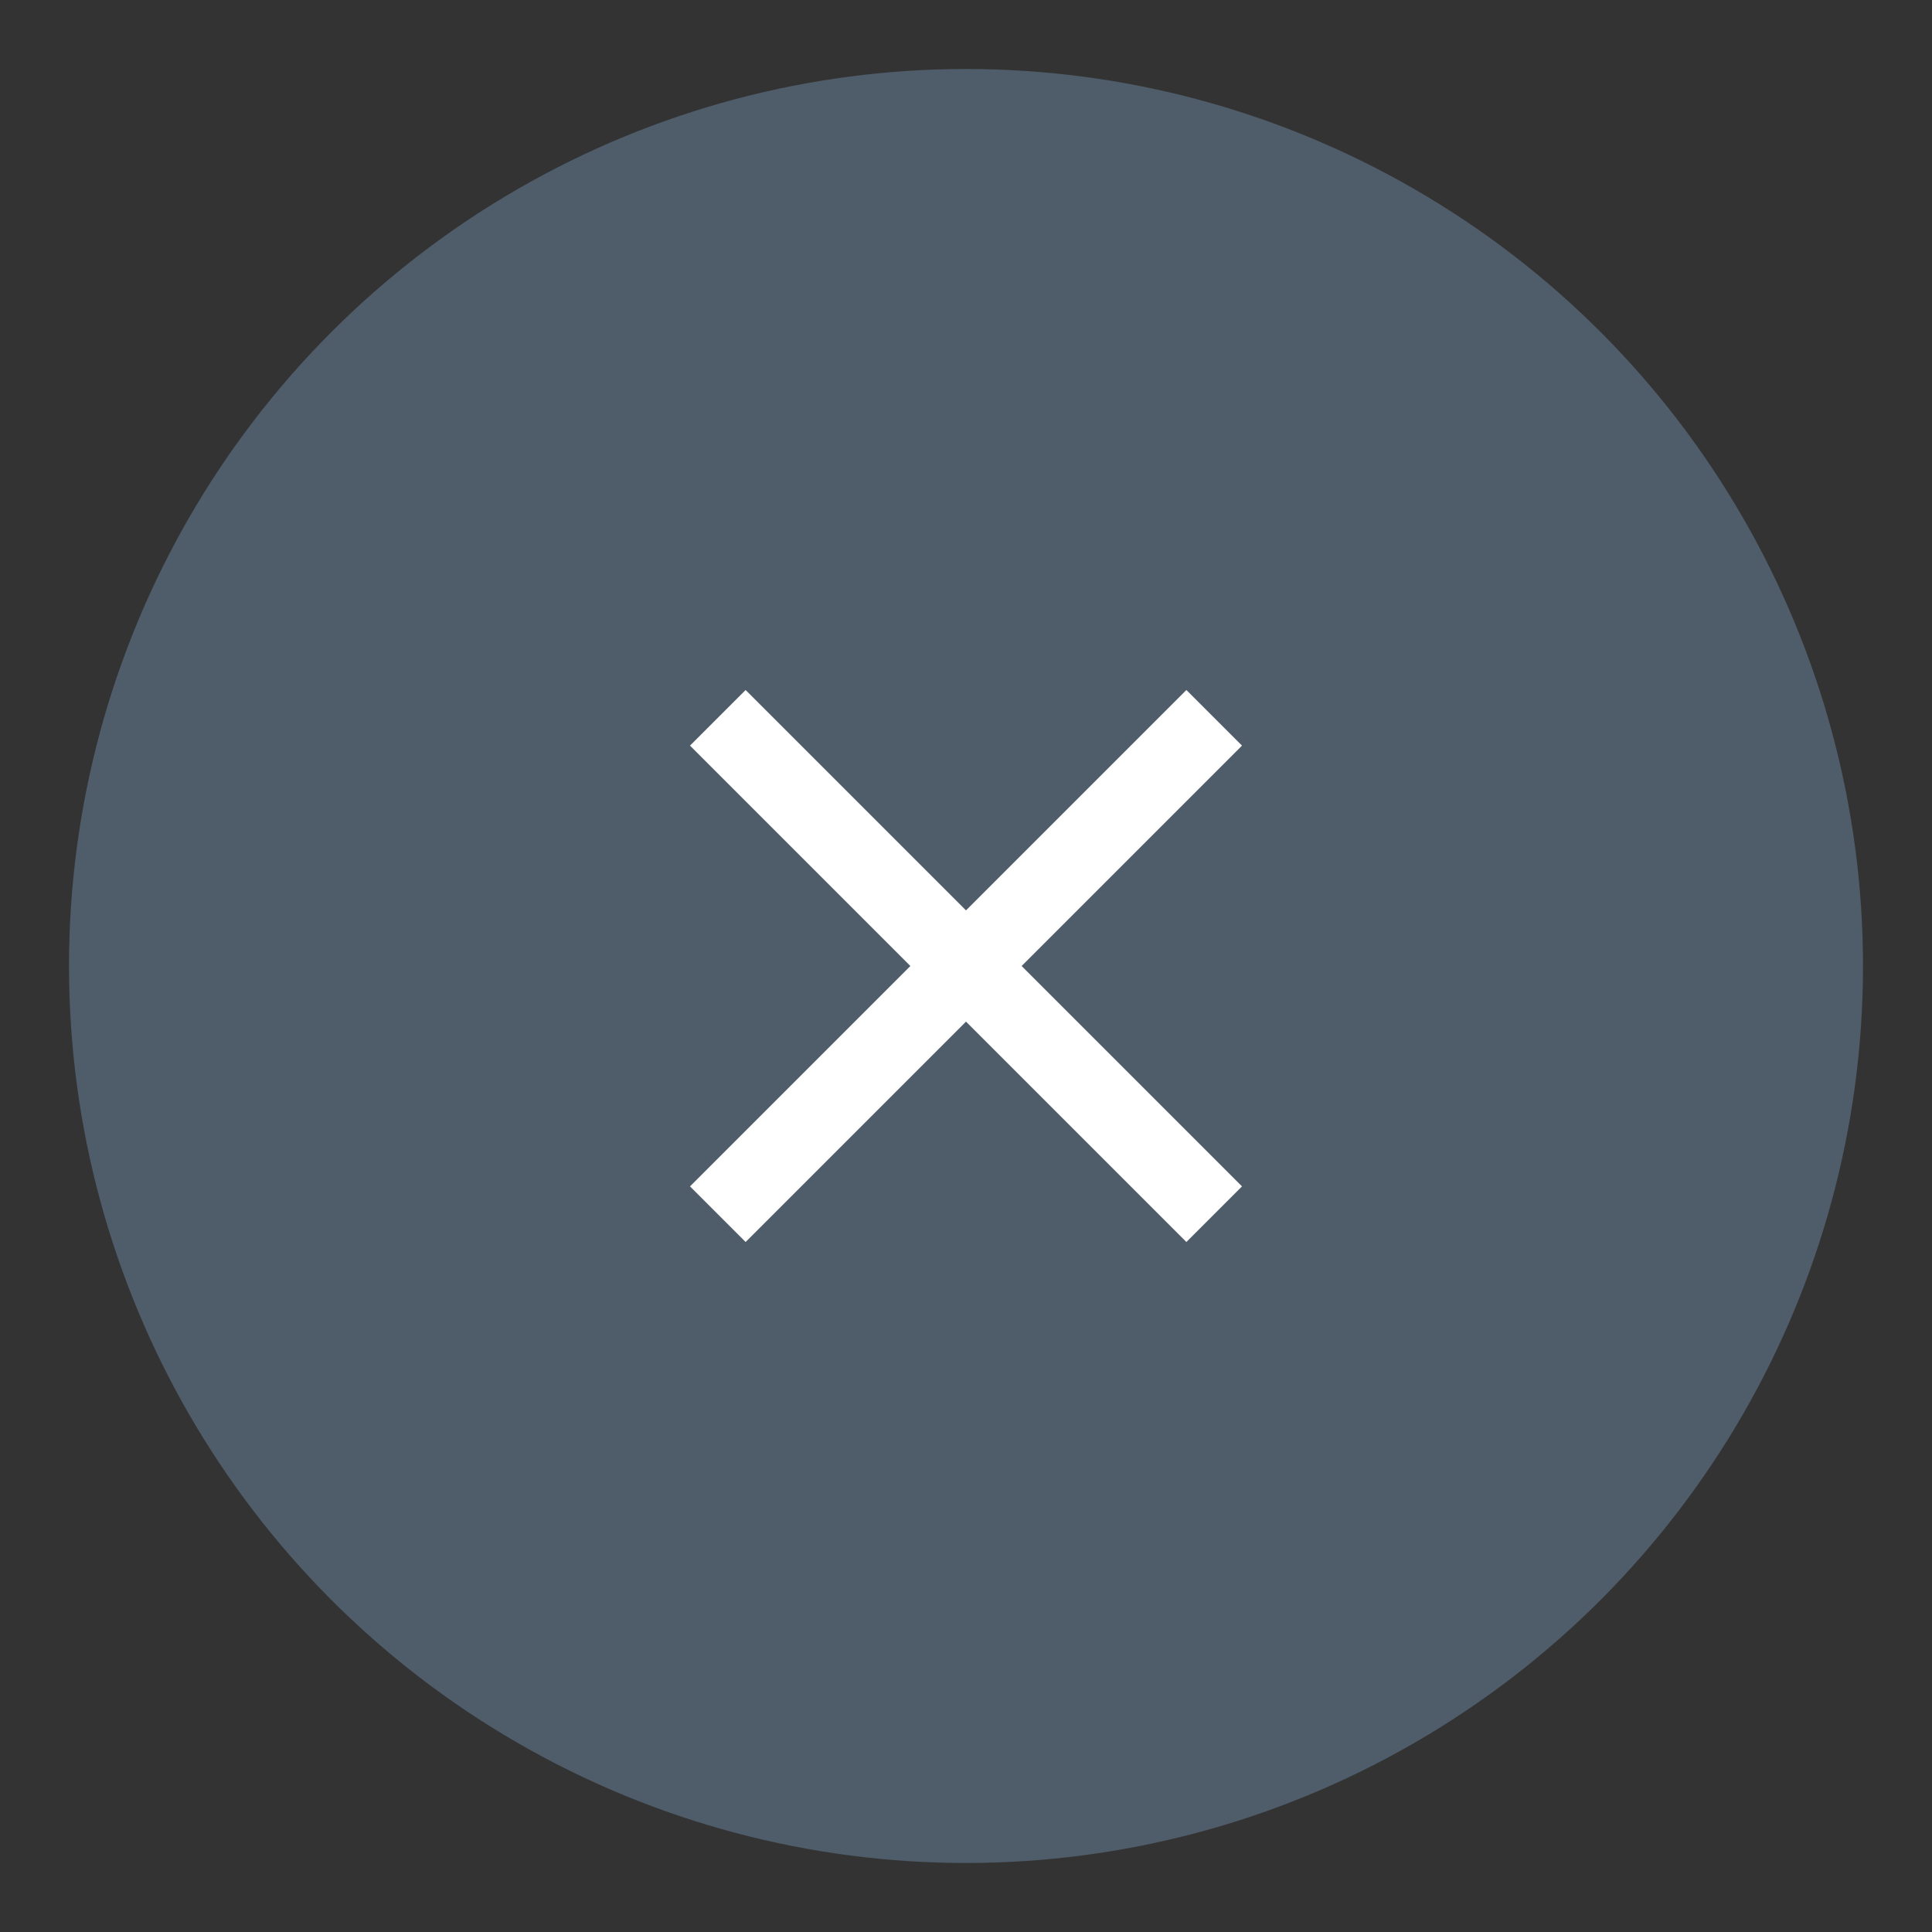 <?xml version="1.0" encoding="UTF-8"?>
<svg width="14px" height="14px" viewBox="0 0 14 14" version="1.1" xmlns="http://www.w3.org/2000/svg" xmlns:xlink="http://www.w3.org/1999/xlink">
    <rect x="0" y="0" width="14" height="14" fill="#333333" stroke="none"/>
    <!-- Generator: Sketch 51.2 (57519) - http://www.bohemiancoding.com/sketch -->
    <title>elimar_tema</title>
    <desc>Created with Sketch.</desc>
    <defs></defs>
    <g id="Symbols" stroke="none" stroke-width="1" fill="none" fill-rule="evenodd">
        <g id="elimar_tema" transform="translate(1, 1)">
            <g>
                <circle id="Oval-3" stroke="#4f5c69" fill="#4f5c69" cx="6" cy="6" r="6"></circle>
                <g id="ic_close_24px-copy-3" transform="translate(2, 2)">
                    <g id="Group">
                        <polygon id="Shape" points="0 0 7.5 0 7.5 7.5 0 7.5"></polygon>
                        <polygon id="shape-delete" fill="#fff" points="6 2.403 5.597 2 4 3.597 2.403 2 2 2.403 3.597 4 2 5.597 2.403 6 4 4.403 5.597 6 6 5.597 4.403 4"></polygon>
                    </g>
                </g>
            </g>
        </g>
    </g>
</svg>